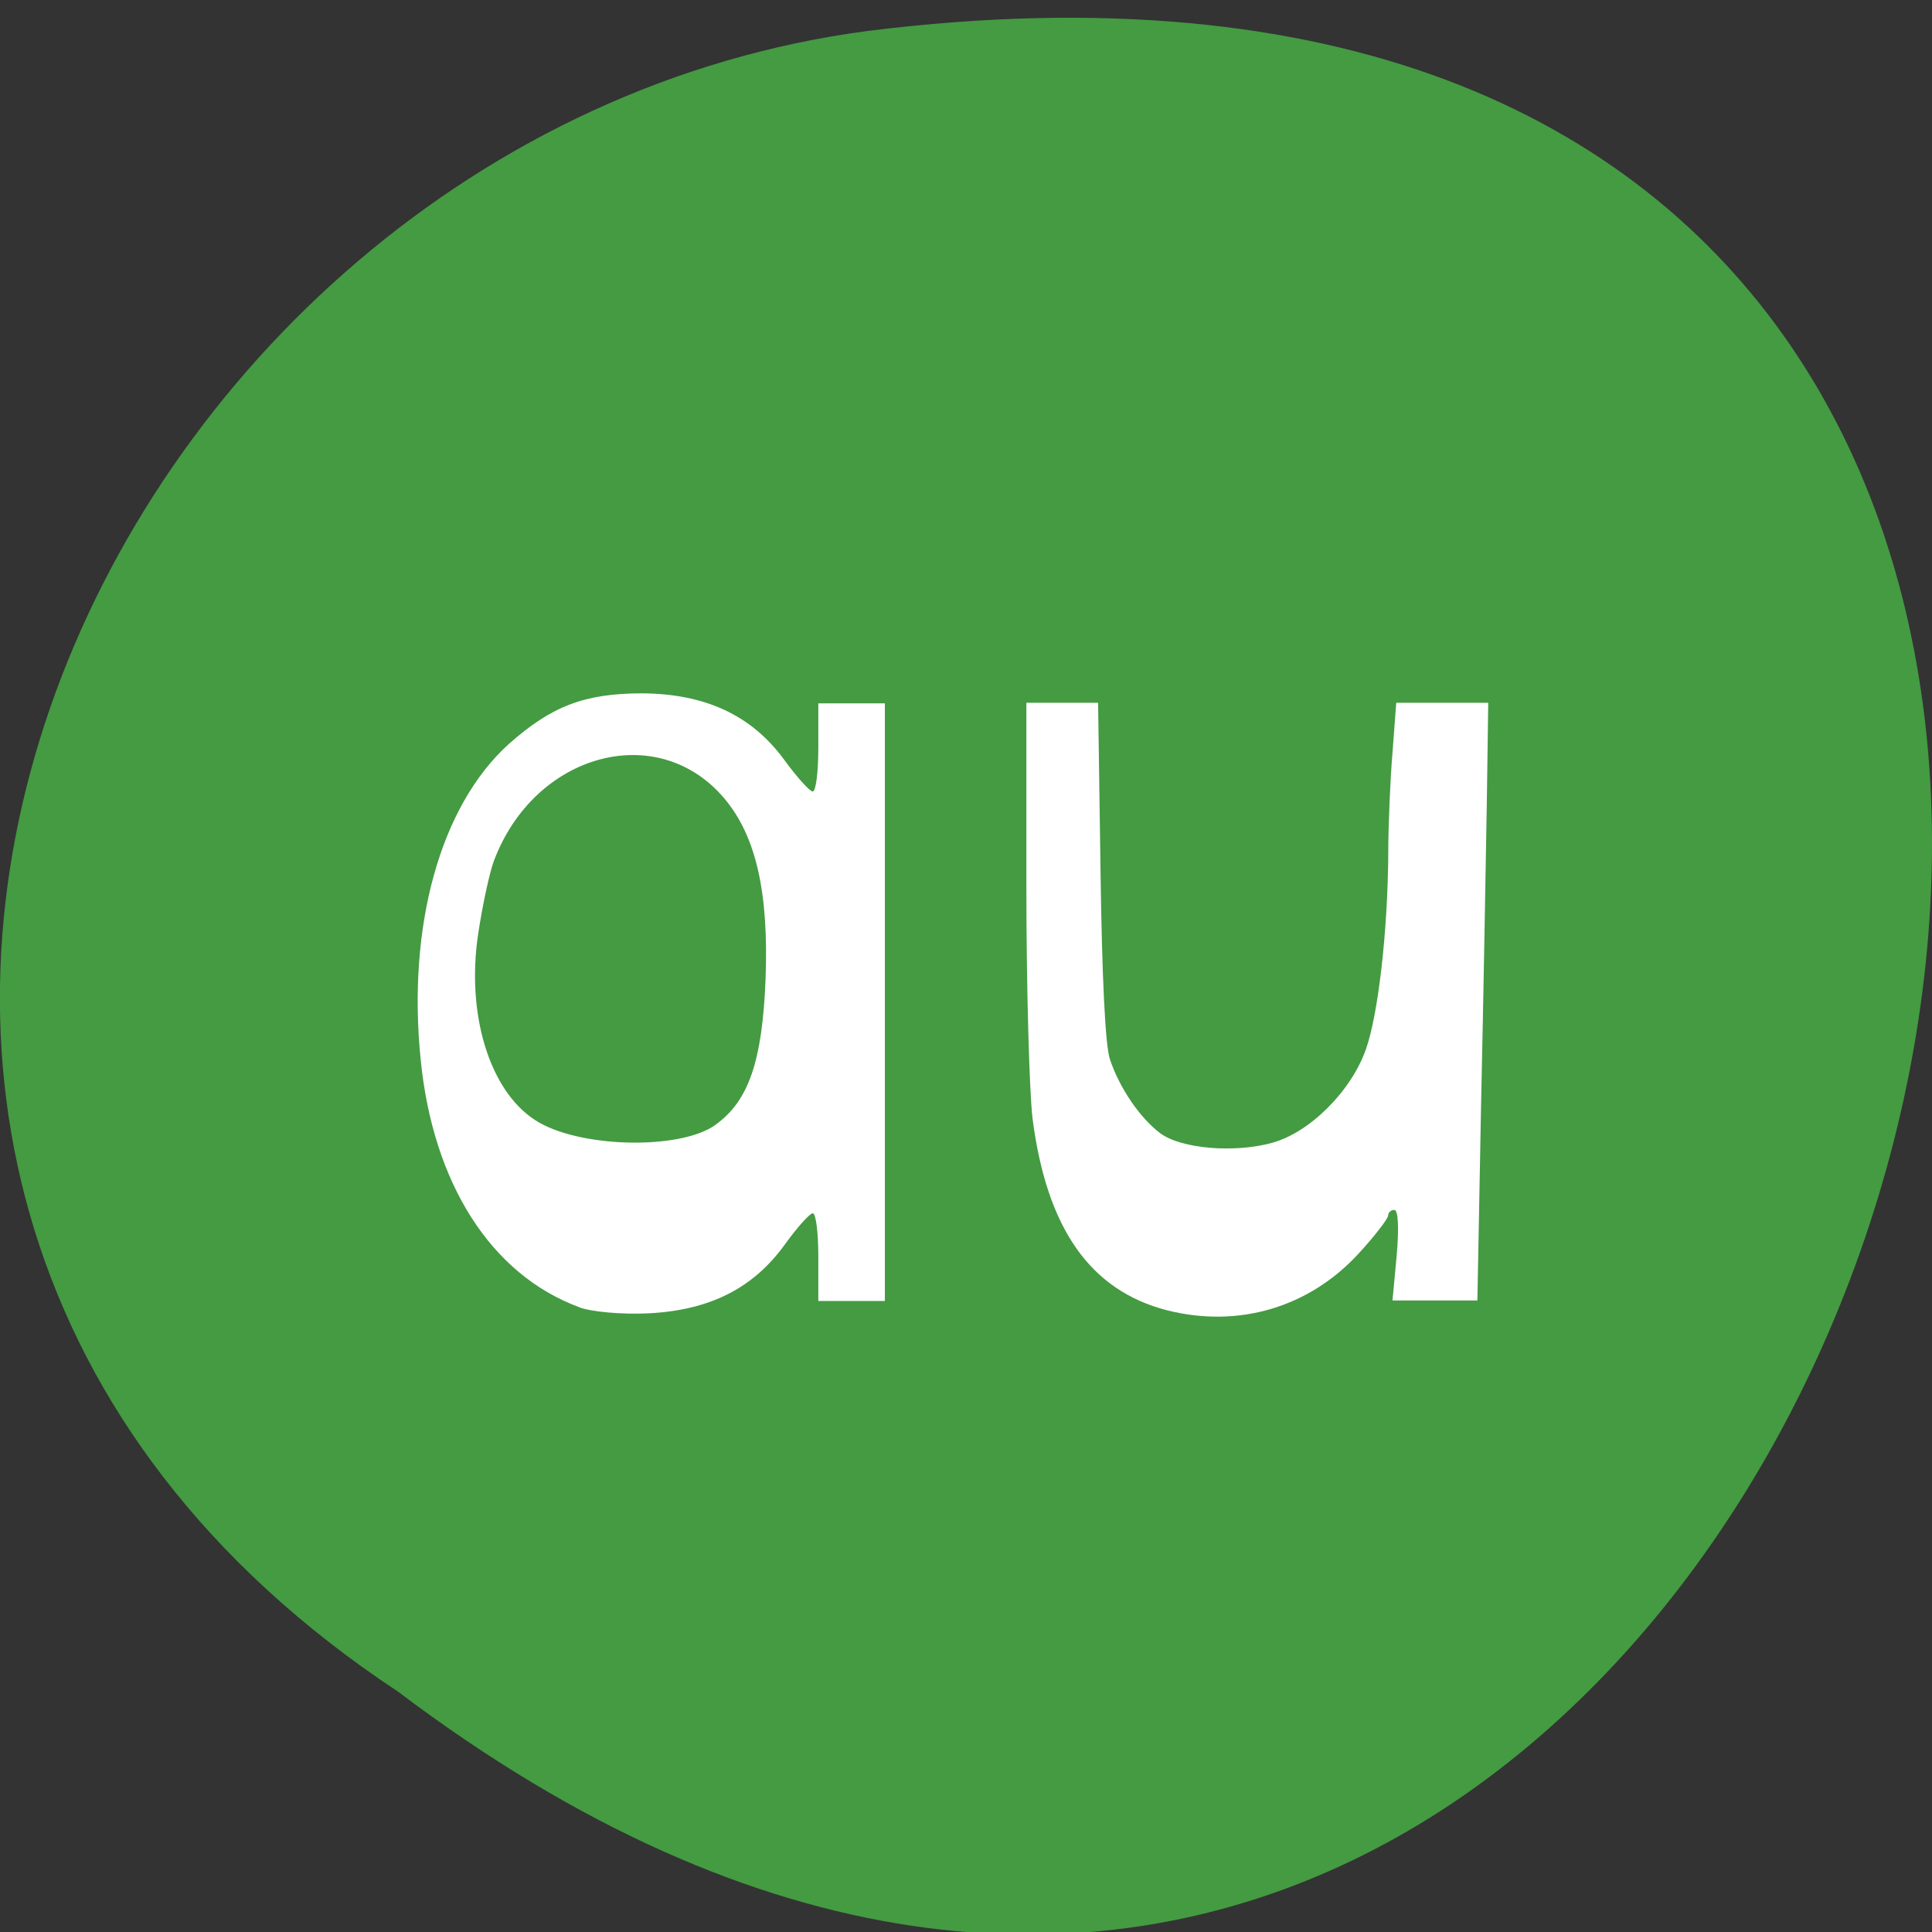 <svg xmlns="http://www.w3.org/2000/svg" viewBox="0 0 16 16"><rect x="0" y="0" width="16" height="16" fill="#333333" stroke="none"/><path d="m 3.297 14.01 c 12.03 9.09 19.438 -15.695 3.891 -13.754 c -6.43 0.848 -10.328 9.5 -3.891 13.754" fill="#449b42"/><g fill="#fff"><path d="m 9.668 10.852 c -0.641 -0.164 -1 -0.68 -1.117 -1.59 c -0.027 -0.227 -0.051 -1.094 -0.051 -1.926 v -1.516 h 0.594 l 0.02 1.387 c 0.012 0.883 0.039 1.453 0.078 1.566 c 0.078 0.234 0.246 0.484 0.418 0.613 c 0.176 0.129 0.617 0.164 0.926 0.078 c 0.313 -0.086 0.656 -0.43 0.777 -0.777 c 0.102 -0.293 0.18 -0.98 0.184 -1.617 c 0 -0.234 0.016 -0.609 0.035 -0.836 l 0.031 -0.414 h 0.762 l -0.012 0.84 c -0.008 0.457 -0.027 1.57 -0.047 2.473 l -0.031 1.637 h -0.703 l 0.035 -0.375 c 0.02 -0.234 0.012 -0.375 -0.02 -0.375 c -0.027 0 -0.051 0.02 -0.051 0.047 c 0 0.023 -0.109 0.168 -0.246 0.316 c -0.41 0.445 -0.992 0.617 -1.582 0.469"/><path d="m 4.793 10.824 c -0.727 -0.27 -1.207 -1.023 -1.309 -2.047 c -0.113 -1.113 0.164 -2.102 0.727 -2.613 c 0.355 -0.316 0.629 -0.422 1.109 -0.422 c 0.52 0.004 0.902 0.18 1.172 0.547 c 0.105 0.145 0.215 0.266 0.238 0.266 c 0.027 0 0.047 -0.16 0.047 -0.363 v -0.367 h 0.551 v 4.949 h -0.551 v -0.367 c 0 -0.199 -0.02 -0.363 -0.047 -0.359 c -0.023 0 -0.129 0.117 -0.23 0.258 c -0.262 0.363 -0.621 0.543 -1.121 0.57 c -0.223 0.012 -0.488 -0.012 -0.586 -0.051 m 1.129 -1.508 c 0.277 -0.195 0.391 -0.527 0.418 -1.207 c 0.027 -0.719 -0.078 -1.184 -0.34 -1.496 c -0.551 -0.656 -1.574 -0.379 -1.91 0.516 c -0.035 0.094 -0.094 0.363 -0.129 0.598 c -0.102 0.664 0.09 1.301 0.469 1.547 c 0.348 0.23 1.191 0.254 1.492 0.043"/></g></svg>